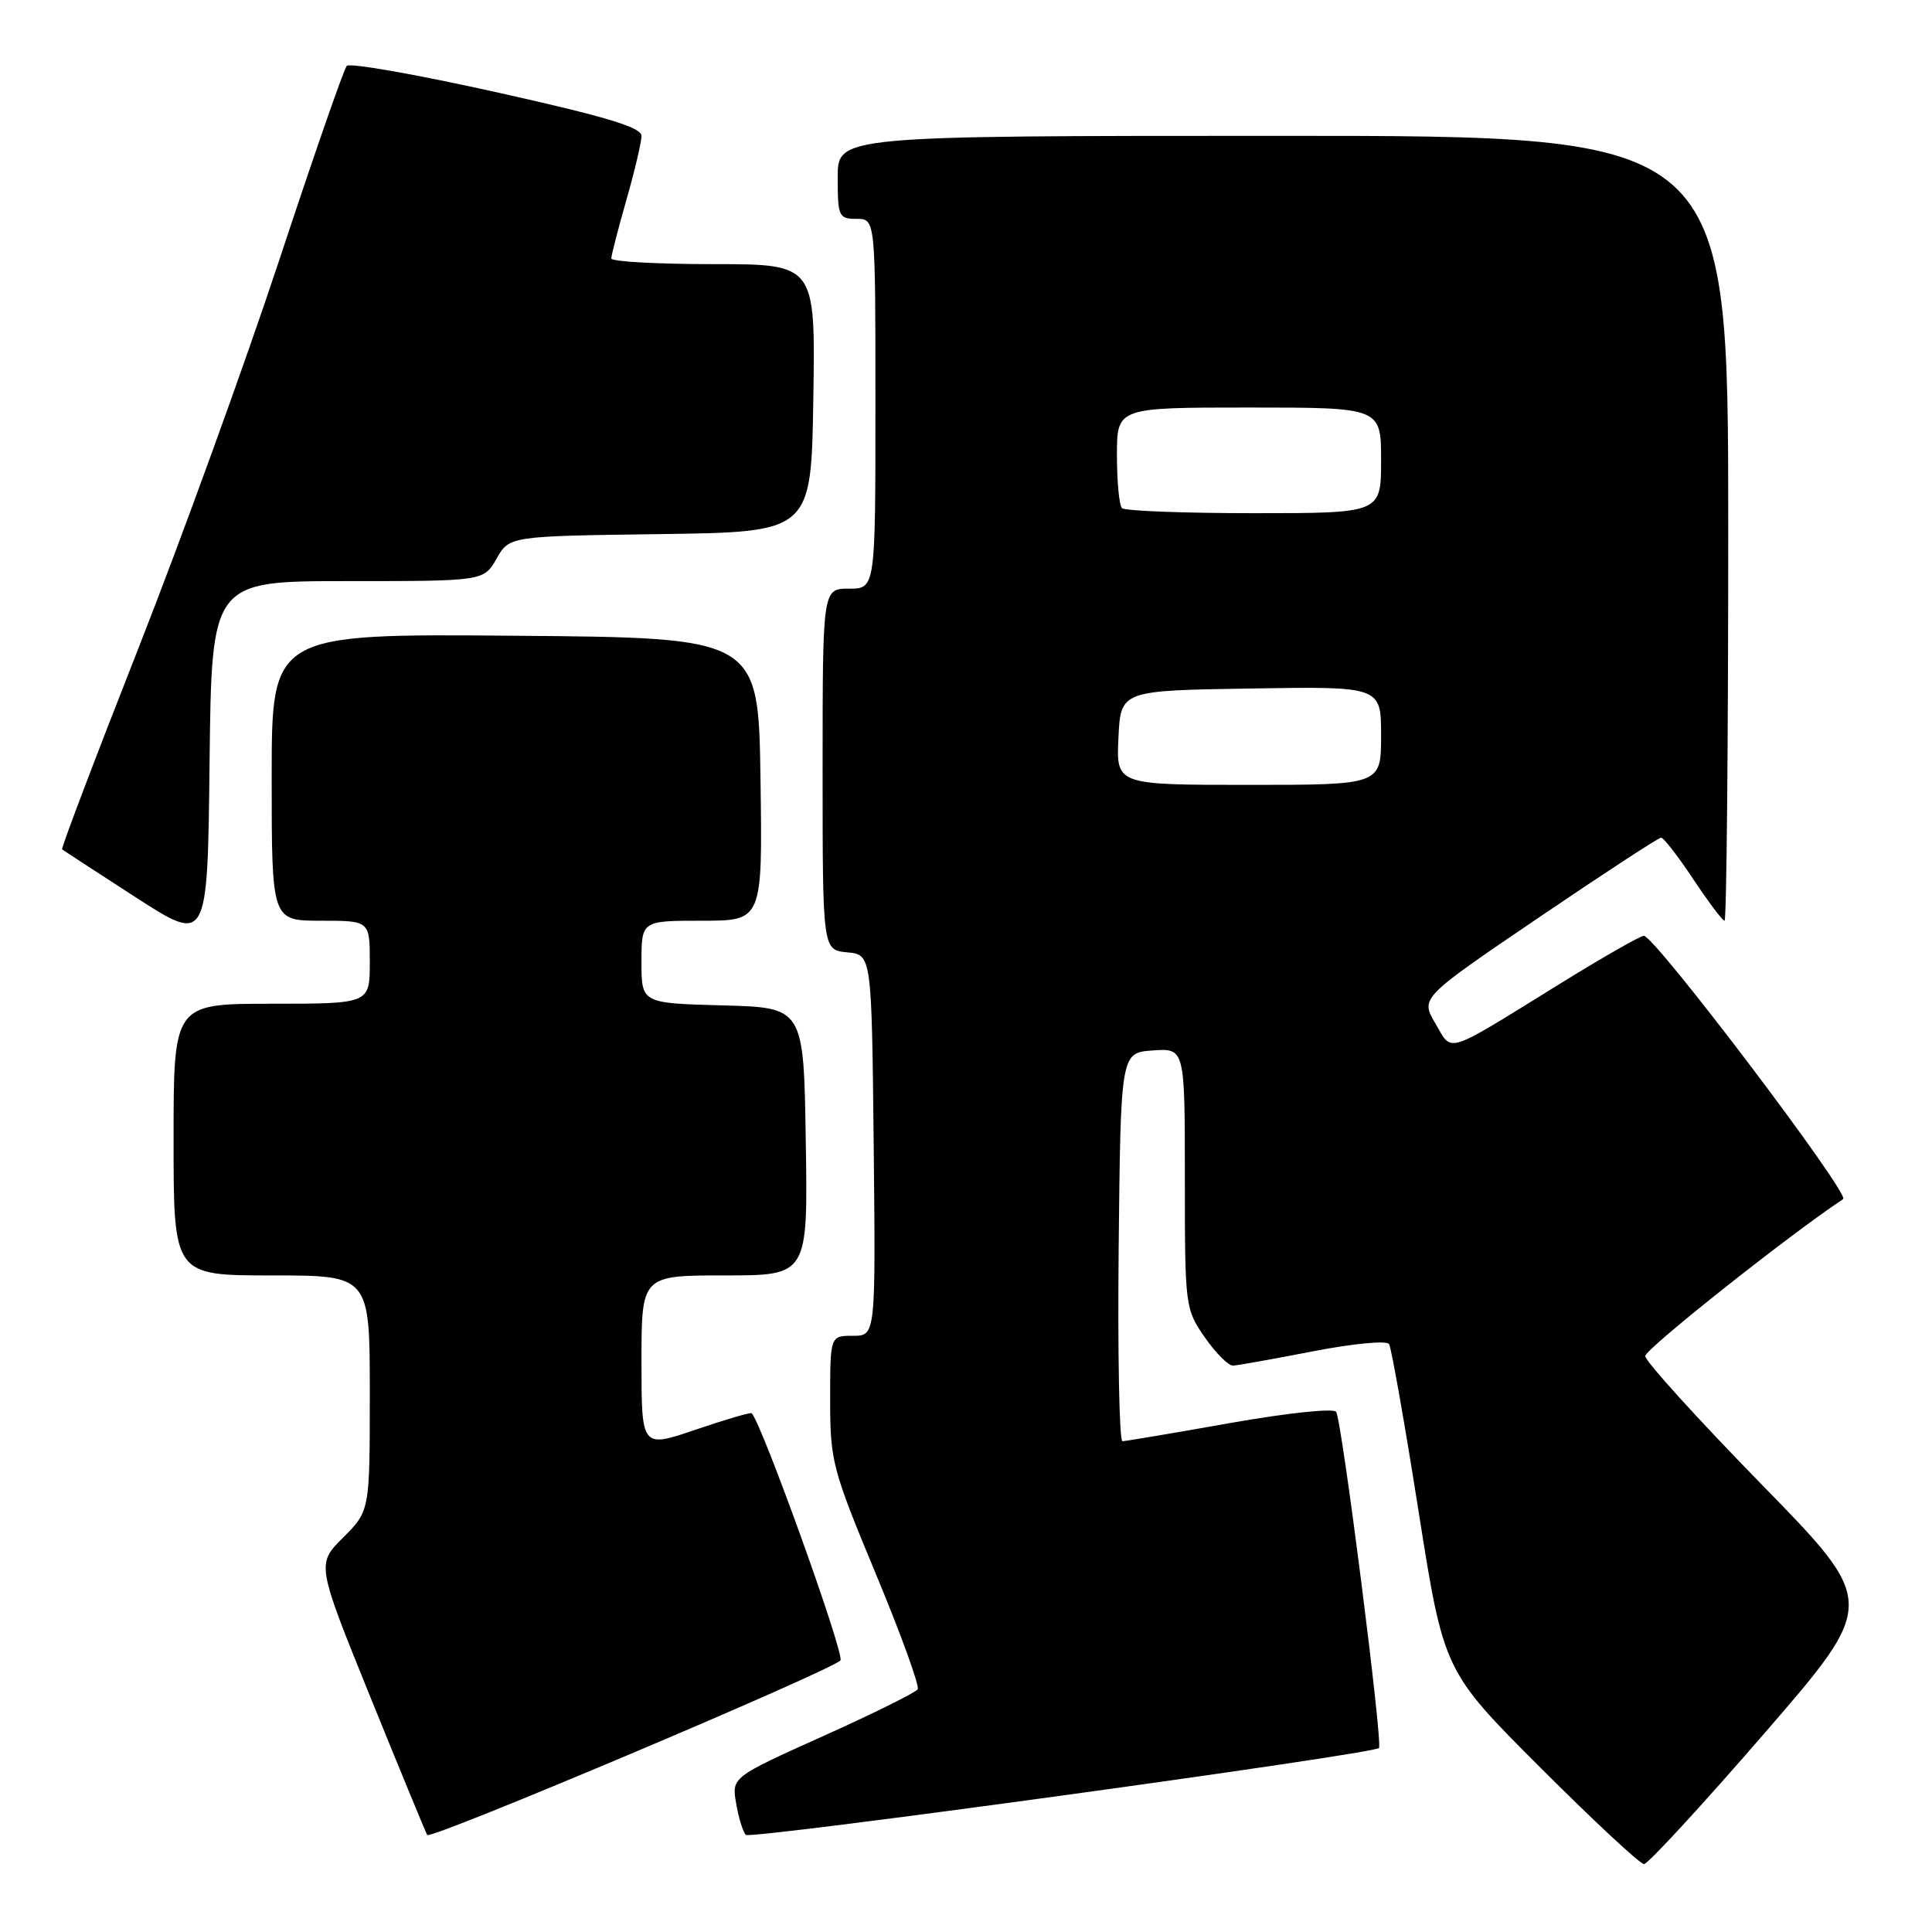 <?xml version="1.0" encoding="UTF-8" standalone="no"?>
<!DOCTYPE svg PUBLIC "-//W3C//DTD SVG 1.1//EN" "http://www.w3.org/Graphics/SVG/1.1/DTD/svg11.dtd" >
<svg xmlns="http://www.w3.org/2000/svg" xmlns:xlink="http://www.w3.org/1999/xlink" version="1.1" viewBox="0 0 256 256">
 <g >
 <path fill="currentColor"
d=" M 233.77 229.70 C 248.76 212.39 248.76 212.39 233.38 196.65 C 224.92 187.99 218.00 180.36 218.00 179.68 C 218.00 178.75 237.32 163.44 244.23 158.89 C 245.20 158.26 219.27 124.00 217.82 124.00 C 217.36 124.00 212.36 126.85 206.72 130.34 C 191.20 139.94 192.50 139.52 190.19 135.60 C 188.21 132.23 188.21 132.23 203.85 121.61 C 212.46 115.77 219.77 110.99 220.11 110.99 C 220.44 111.00 222.36 113.47 224.37 116.50 C 226.38 119.52 228.24 122.00 228.51 122.00 C 228.78 122.00 229.00 98.60 229.00 70.00 C 229.00 18.00 229.00 18.00 170.00 18.00 C 111.00 18.00 111.00 18.00 111.00 23.50 C 111.00 28.70 111.14 29.00 113.50 29.00 C 116.00 29.00 116.00 29.00 116.00 53.50 C 116.00 78.00 116.00 78.00 112.50 78.00 C 109.00 78.00 109.00 78.00 109.00 101.94 C 109.00 125.87 109.00 125.87 112.25 126.19 C 115.50 126.50 115.50 126.50 115.77 151.75 C 116.03 177.00 116.03 177.00 113.02 177.00 C 110.00 177.00 110.00 177.00 110.00 185.49 C 110.00 193.61 110.27 194.63 116.04 208.52 C 119.37 216.51 121.87 223.41 121.60 223.84 C 121.33 224.27 115.67 227.08 109.03 230.06 C 96.94 235.50 96.94 235.50 97.55 239.00 C 97.88 240.93 98.46 242.78 98.83 243.13 C 99.50 243.76 181.88 232.45 182.72 231.62 C 183.26 231.07 177.82 188.33 177.05 187.08 C 176.73 186.57 170.67 187.21 163.00 188.56 C 155.57 189.88 149.15 190.96 148.73 190.97 C 148.31 190.99 148.09 179.41 148.23 165.25 C 148.50 139.50 148.50 139.50 152.75 139.19 C 157.00 138.89 157.00 138.89 157.00 156.14 C 157.00 173.15 157.04 173.45 159.64 177.20 C 161.09 179.29 162.77 180.98 163.39 180.95 C 164.00 180.92 168.78 180.07 174.00 179.05 C 179.34 178.02 183.74 177.60 184.06 178.10 C 184.36 178.59 186.12 188.54 187.96 200.21 C 191.31 221.42 191.31 221.42 204.10 234.21 C 211.13 241.24 217.31 247.00 217.84 247.00 C 218.36 247.00 225.53 239.21 233.77 229.70 Z  M 111.36 220.02 C 112.01 219.39 100.96 188.63 99.60 187.26 C 99.45 187.12 96.11 188.10 92.17 189.44 C 85.00 191.88 85.00 191.88 85.00 180.44 C 85.00 169.00 85.00 169.00 96.02 169.00 C 107.05 169.00 107.05 169.00 106.77 151.25 C 106.50 133.50 106.50 133.50 95.75 133.22 C 85.00 132.93 85.00 132.93 85.00 127.47 C 85.00 122.00 85.00 122.00 93.02 122.00 C 101.04 122.00 101.04 122.00 100.77 103.25 C 100.50 84.50 100.50 84.50 68.25 84.24 C 36.00 83.97 36.00 83.97 36.00 102.99 C 36.00 122.00 36.00 122.00 42.50 122.00 C 49.00 122.00 49.00 122.00 49.00 127.50 C 49.00 133.00 49.00 133.00 36.00 133.00 C 23.00 133.00 23.00 133.00 23.00 151.00 C 23.00 169.00 23.00 169.00 36.00 169.00 C 49.00 169.00 49.00 169.00 49.00 184.60 C 49.00 200.20 49.00 200.20 45.47 203.73 C 41.94 207.26 41.94 207.26 49.08 224.88 C 53.01 234.57 56.40 242.79 56.61 243.15 C 57.01 243.83 109.84 221.51 111.36 220.02 Z  M 46.06 77.00 C 64.09 77.00 64.09 77.00 65.80 74.02 C 67.50 71.04 67.50 71.04 87.50 70.77 C 107.50 70.50 107.50 70.50 107.77 52.75 C 108.05 35.00 108.05 35.00 94.52 35.00 C 87.09 35.00 81.00 34.66 81.00 34.25 C 81.00 33.83 81.90 30.35 83.00 26.50 C 84.10 22.65 85.00 18.83 85.00 18.00 C 84.99 16.87 80.31 15.46 65.82 12.23 C 55.27 9.88 46.33 8.30 45.95 8.73 C 45.56 9.15 41.53 20.75 36.99 34.50 C 32.44 48.25 24.05 71.38 18.34 85.90 C 12.63 100.41 8.08 112.40 8.23 112.54 C 8.38 112.67 12.78 115.54 18.00 118.91 C 27.50 125.04 27.50 125.04 27.77 101.02 C 28.04 77.00 28.04 77.00 46.06 77.00 Z  M 148.20 97.75 C 148.50 91.50 148.50 91.50 165.75 91.23 C 183.00 90.95 183.00 90.95 183.00 97.48 C 183.00 104.00 183.00 104.00 165.45 104.00 C 147.90 104.00 147.90 104.00 148.20 97.75 Z  M 148.67 67.33 C 148.30 66.97 148.00 63.82 148.00 60.33 C 148.00 54.00 148.00 54.00 165.50 54.00 C 183.00 54.00 183.00 54.00 183.00 61.00 C 183.00 68.00 183.00 68.00 166.17 68.00 C 156.91 68.00 149.03 67.70 148.67 67.33 Z "/>
</g>
</svg>